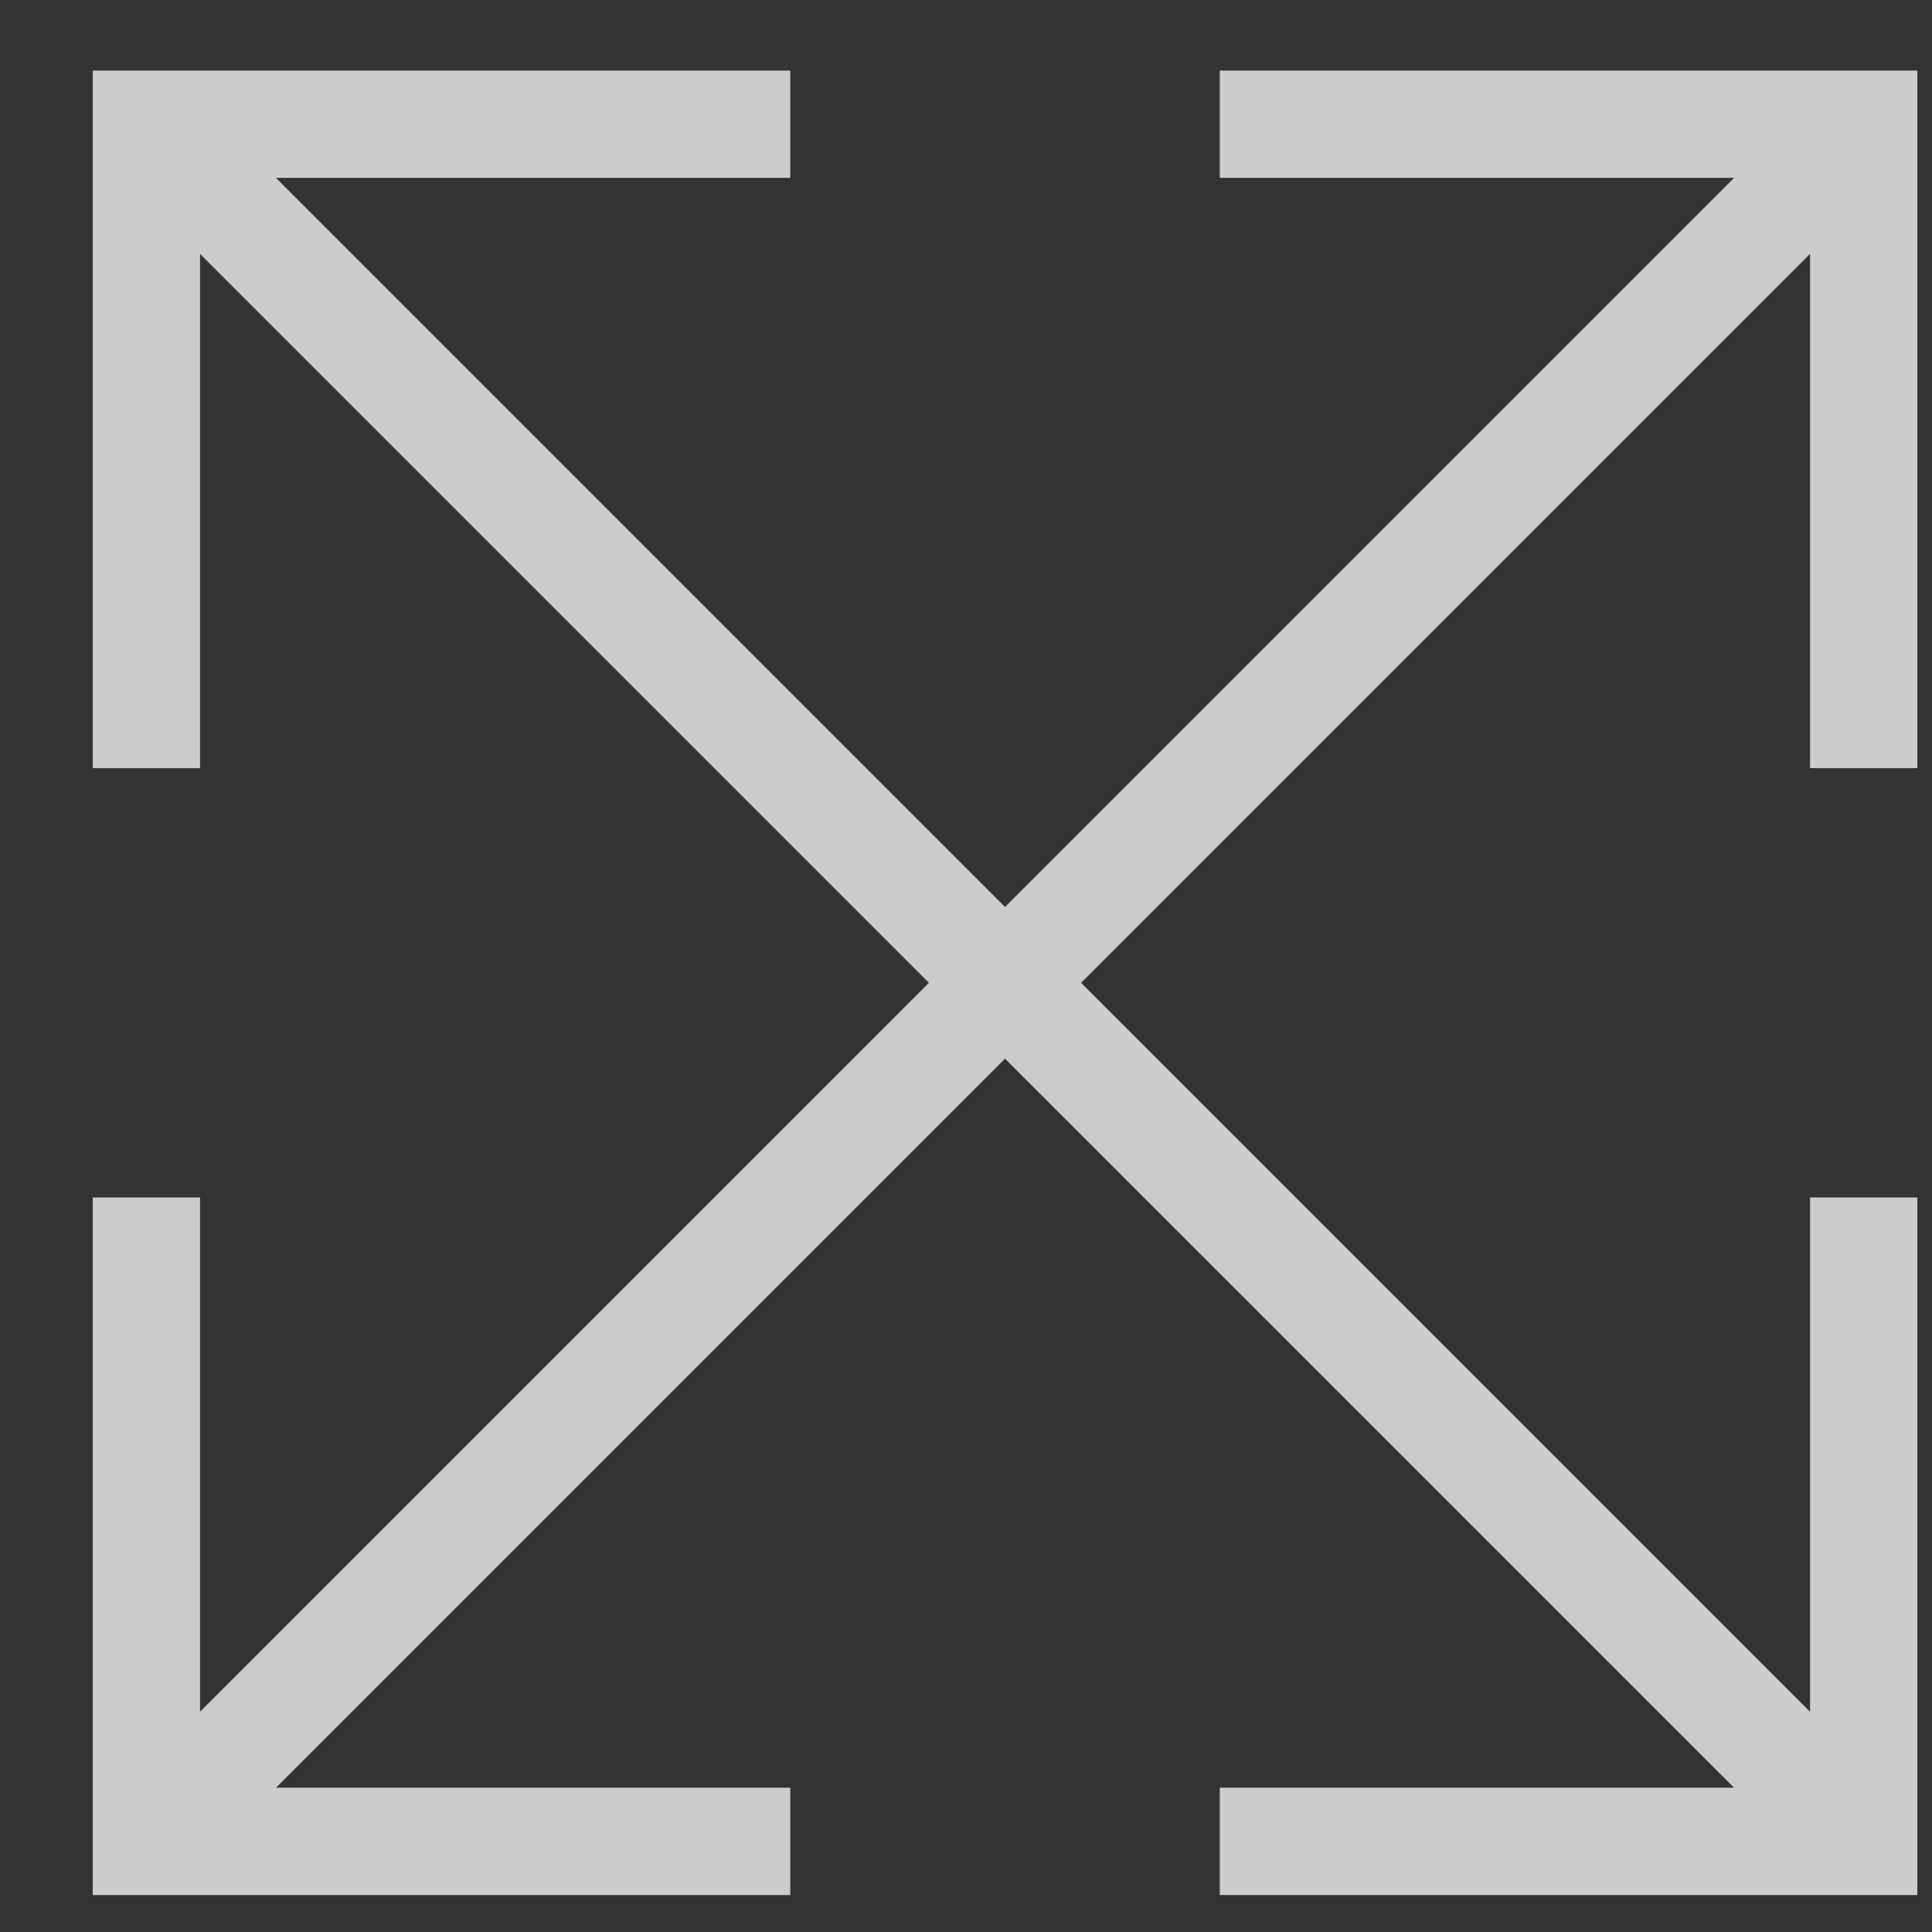 <svg width="17" height="17" viewBox="0 0 17 17" fill="none" xmlns="http://www.w3.org/2000/svg">
<rect x="0" y="0" width="17" height="17" fill="#333333" stroke="none"/>
<g opacity="0.75">
<path d="M1.288 1.093V0.621H0.816V1.093H1.288ZM8.508 8.982C8.597 9.071 8.717 9.121 8.843 9.121C8.968 9.121 9.088 9.071 9.177 8.982C9.266 8.893 9.315 8.773 9.315 8.648C9.315 8.522 9.266 8.402 9.177 8.314L8.508 8.982ZM1.76 6.759V1.093H0.816V6.759H1.76ZM1.288 1.565H6.954V0.621H1.288V1.565ZM0.954 1.428L8.508 8.982L9.177 8.314L1.622 0.759L0.954 1.428Z" fill="white"/>
<path d="M1.288 16.202V16.675H0.816V16.202H1.288ZM8.508 8.314C8.597 8.225 8.717 8.175 8.843 8.175C8.968 8.175 9.088 8.225 9.177 8.314C9.266 8.402 9.315 8.522 9.315 8.648C9.315 8.773 9.266 8.893 9.177 8.982L8.508 8.314ZM1.76 10.537V16.202H0.816V10.537H1.76ZM1.288 15.73H6.954V16.675H1.288V15.73ZM0.954 15.868L8.508 8.314L9.177 8.982L1.622 16.537L0.954 15.868Z" fill="white"/>
<path d="M16.399 1.093V0.621H16.871V1.093H16.399ZM9.179 8.982C9.09 9.071 8.97 9.121 8.844 9.121C8.719 9.121 8.599 9.071 8.51 8.982C8.421 8.893 8.372 8.773 8.372 8.648C8.372 8.522 8.421 8.402 8.51 8.314L9.179 8.982ZM15.927 6.759V1.093H16.871V6.759H15.927ZM16.399 1.565H10.733V0.621H16.399V1.565ZM16.733 1.428L9.179 8.982L8.51 8.314L16.065 0.759L16.733 1.428Z" fill="white"/>
<path d="M16.399 16.202V16.675H16.871V16.202H16.399ZM9.179 8.314C9.09 8.225 8.97 8.175 8.844 8.175C8.719 8.175 8.599 8.225 8.51 8.314C8.421 8.402 8.372 8.522 8.372 8.648C8.372 8.773 8.421 8.893 8.51 8.982L9.179 8.314ZM15.927 10.537V16.202H16.871V10.537H15.927ZM16.399 15.73H10.733V16.675H16.399V15.73ZM16.733 15.868L9.179 8.314L8.51 8.982L16.065 16.537L16.733 15.868Z" fill="white"/>
</g>
</svg>
